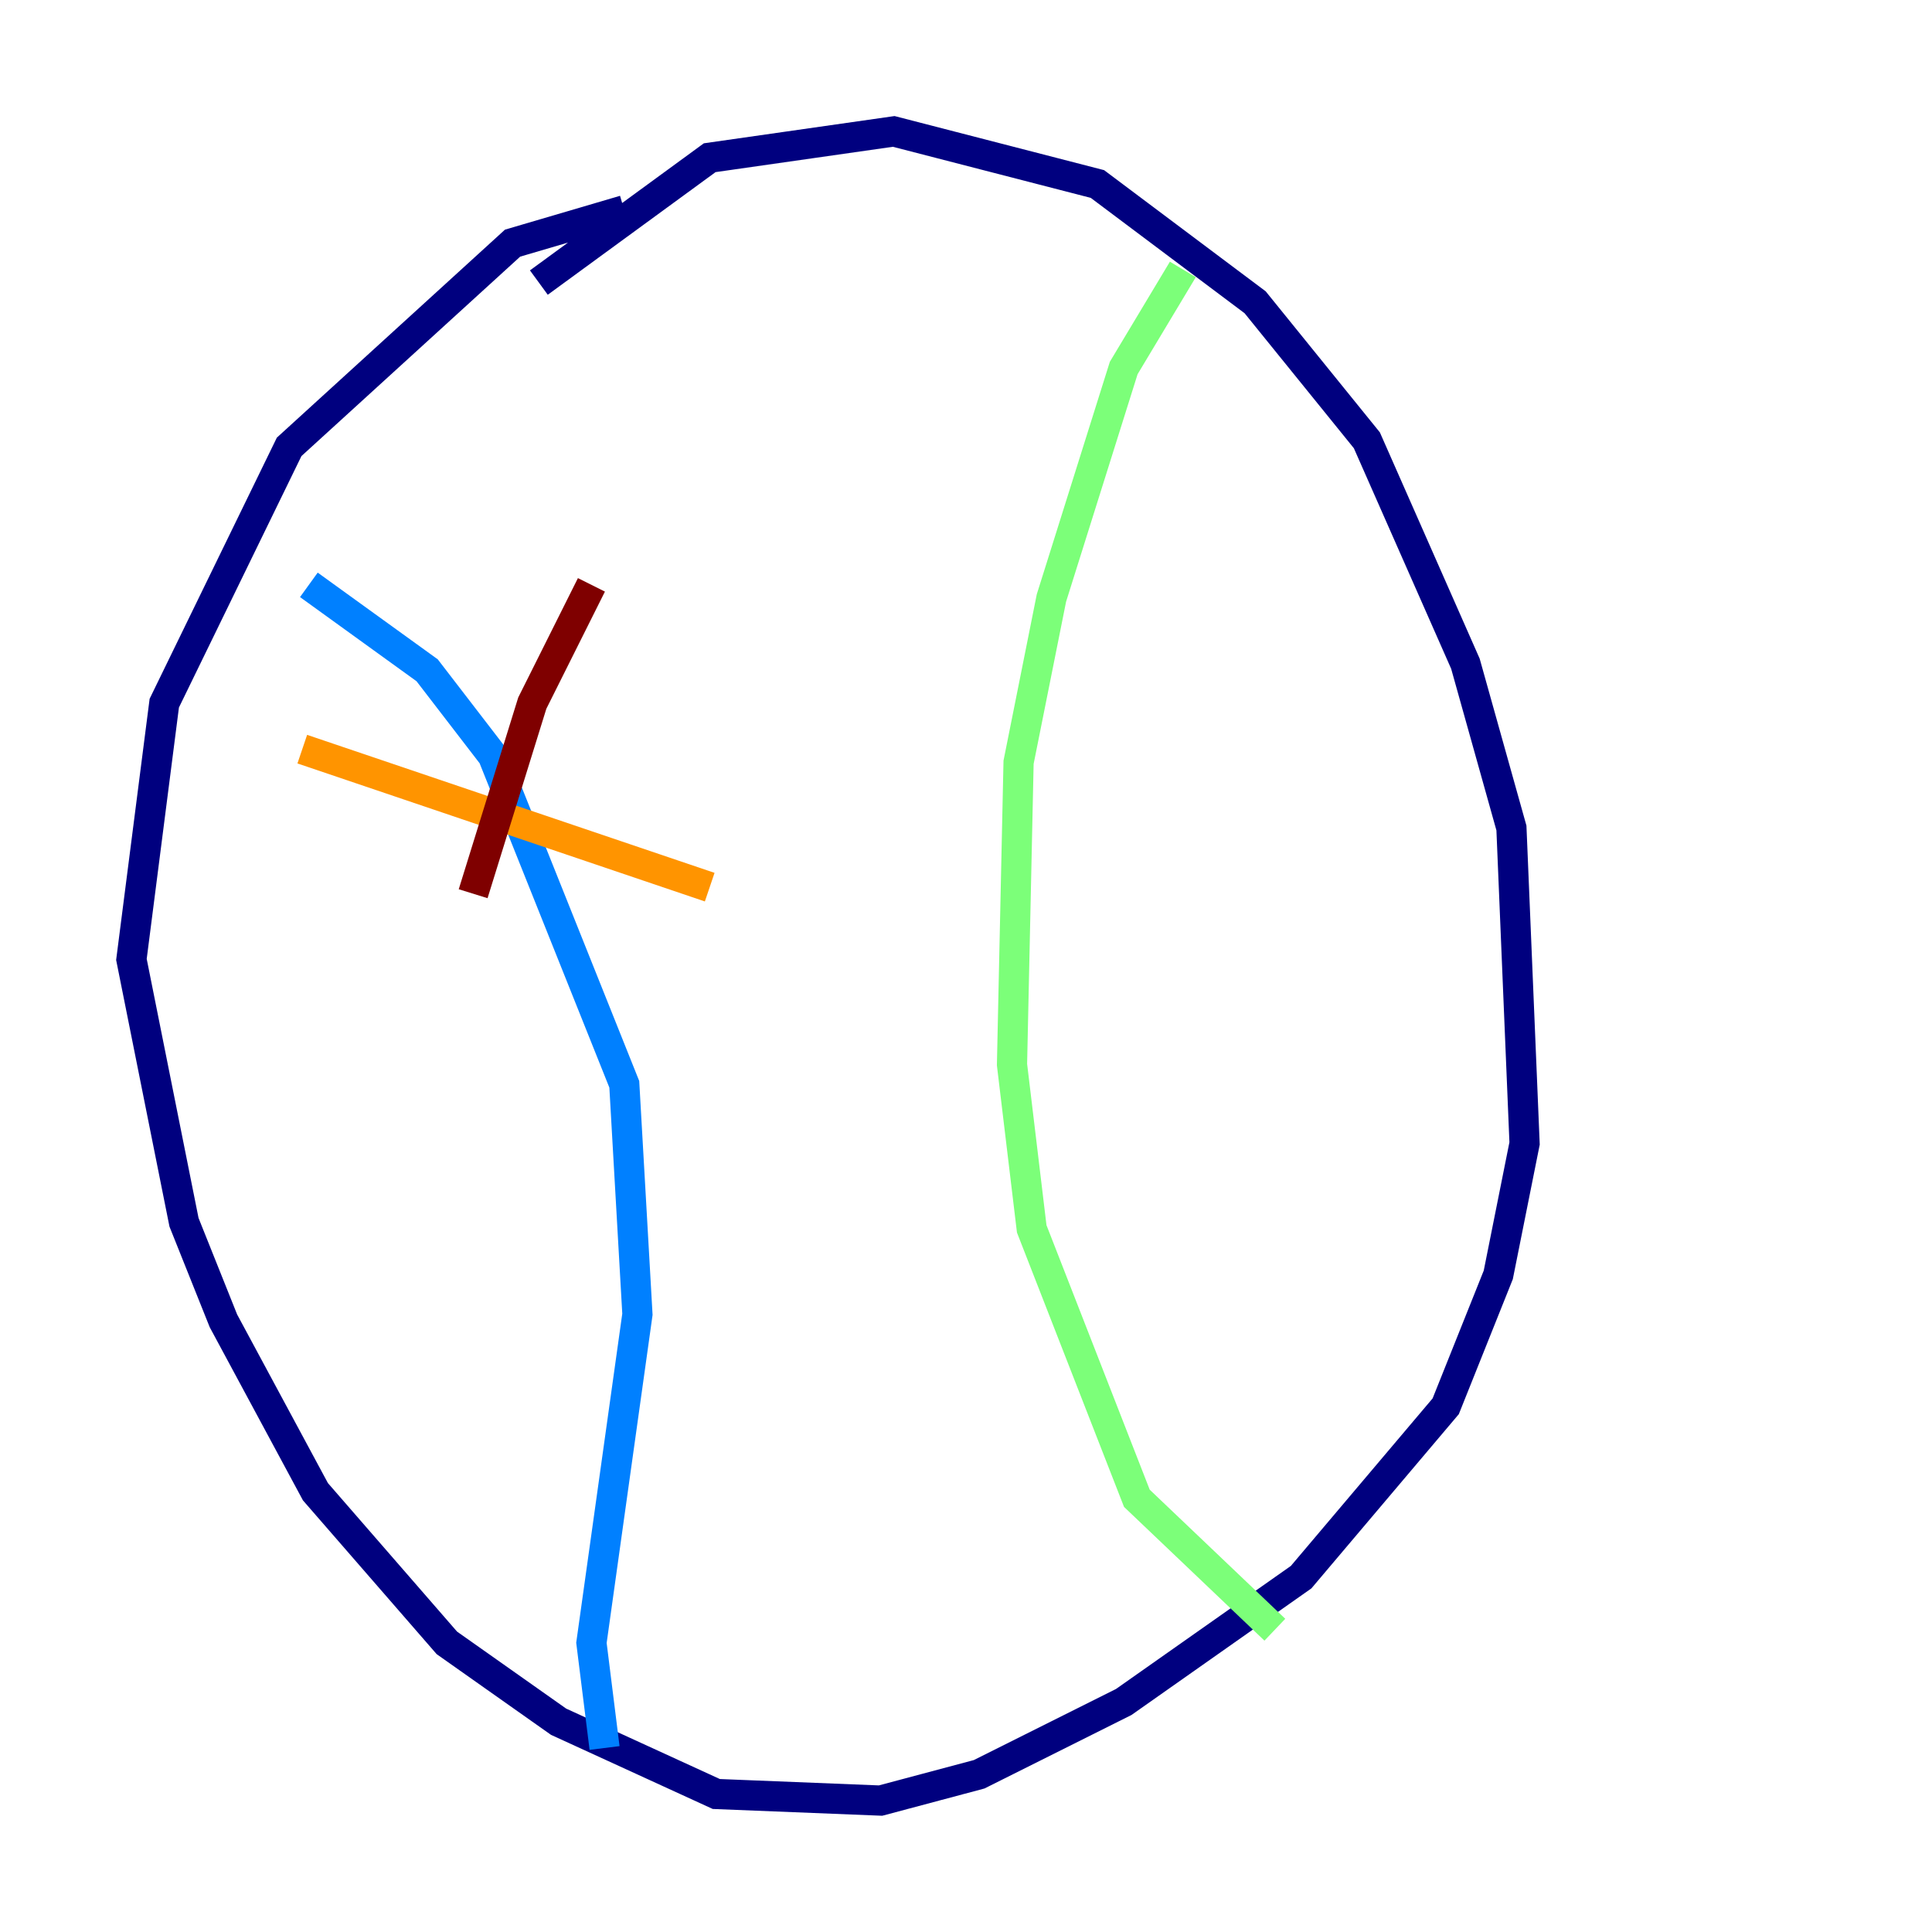 <?xml version="1.0" encoding="utf-8" ?>
<svg baseProfile="tiny" height="128" version="1.2" viewBox="0,0,128,128" width="128" xmlns="http://www.w3.org/2000/svg" xmlns:ev="http://www.w3.org/2001/xml-events" xmlns:xlink="http://www.w3.org/1999/xlink"><defs /><polyline fill="none" points="41.361,13.932 33.959,16.109 19.157,29.605 10.884,46.585 8.707,63.565 12.191,80.98 14.803,87.51 20.898,98.83 29.605,108.844 37.007,114.068 47.456,118.857 58.34,119.293 64.871,117.551 74.449,112.762 86.204,104.49 95.782,93.17 99.265,84.463 101.007,75.755 100.136,54.857 97.088,43.973 90.558,29.17 83.156,20.027 72.707,12.191 59.211,8.707 47.02,10.449 35.701,18.721" stroke="#00007f" stroke-width="2" /><polyline fill="none" points="20.463,38.748 28.299,44.408 32.653,50.068 41.361,71.837 42.231,87.075 39.184,108.844 40.054,115.809" stroke="#0080ff" stroke-width="2" /><polyline fill="none" points="78.367,17.85 74.449,24.381 69.66,39.619 67.483,50.503 67.048,70.531 68.354,81.415 75.32,99.265 84.463,107.973" stroke="#7cff79" stroke-width="2" /><polyline fill="none" points="20.027,49.633 47.02,58.776" stroke="#ff9400" stroke-width="2" /><polyline fill="none" points="39.184,38.748 35.265,46.585 31.347,59.211" stroke="#7f0000" stroke-width="2" /></svg>